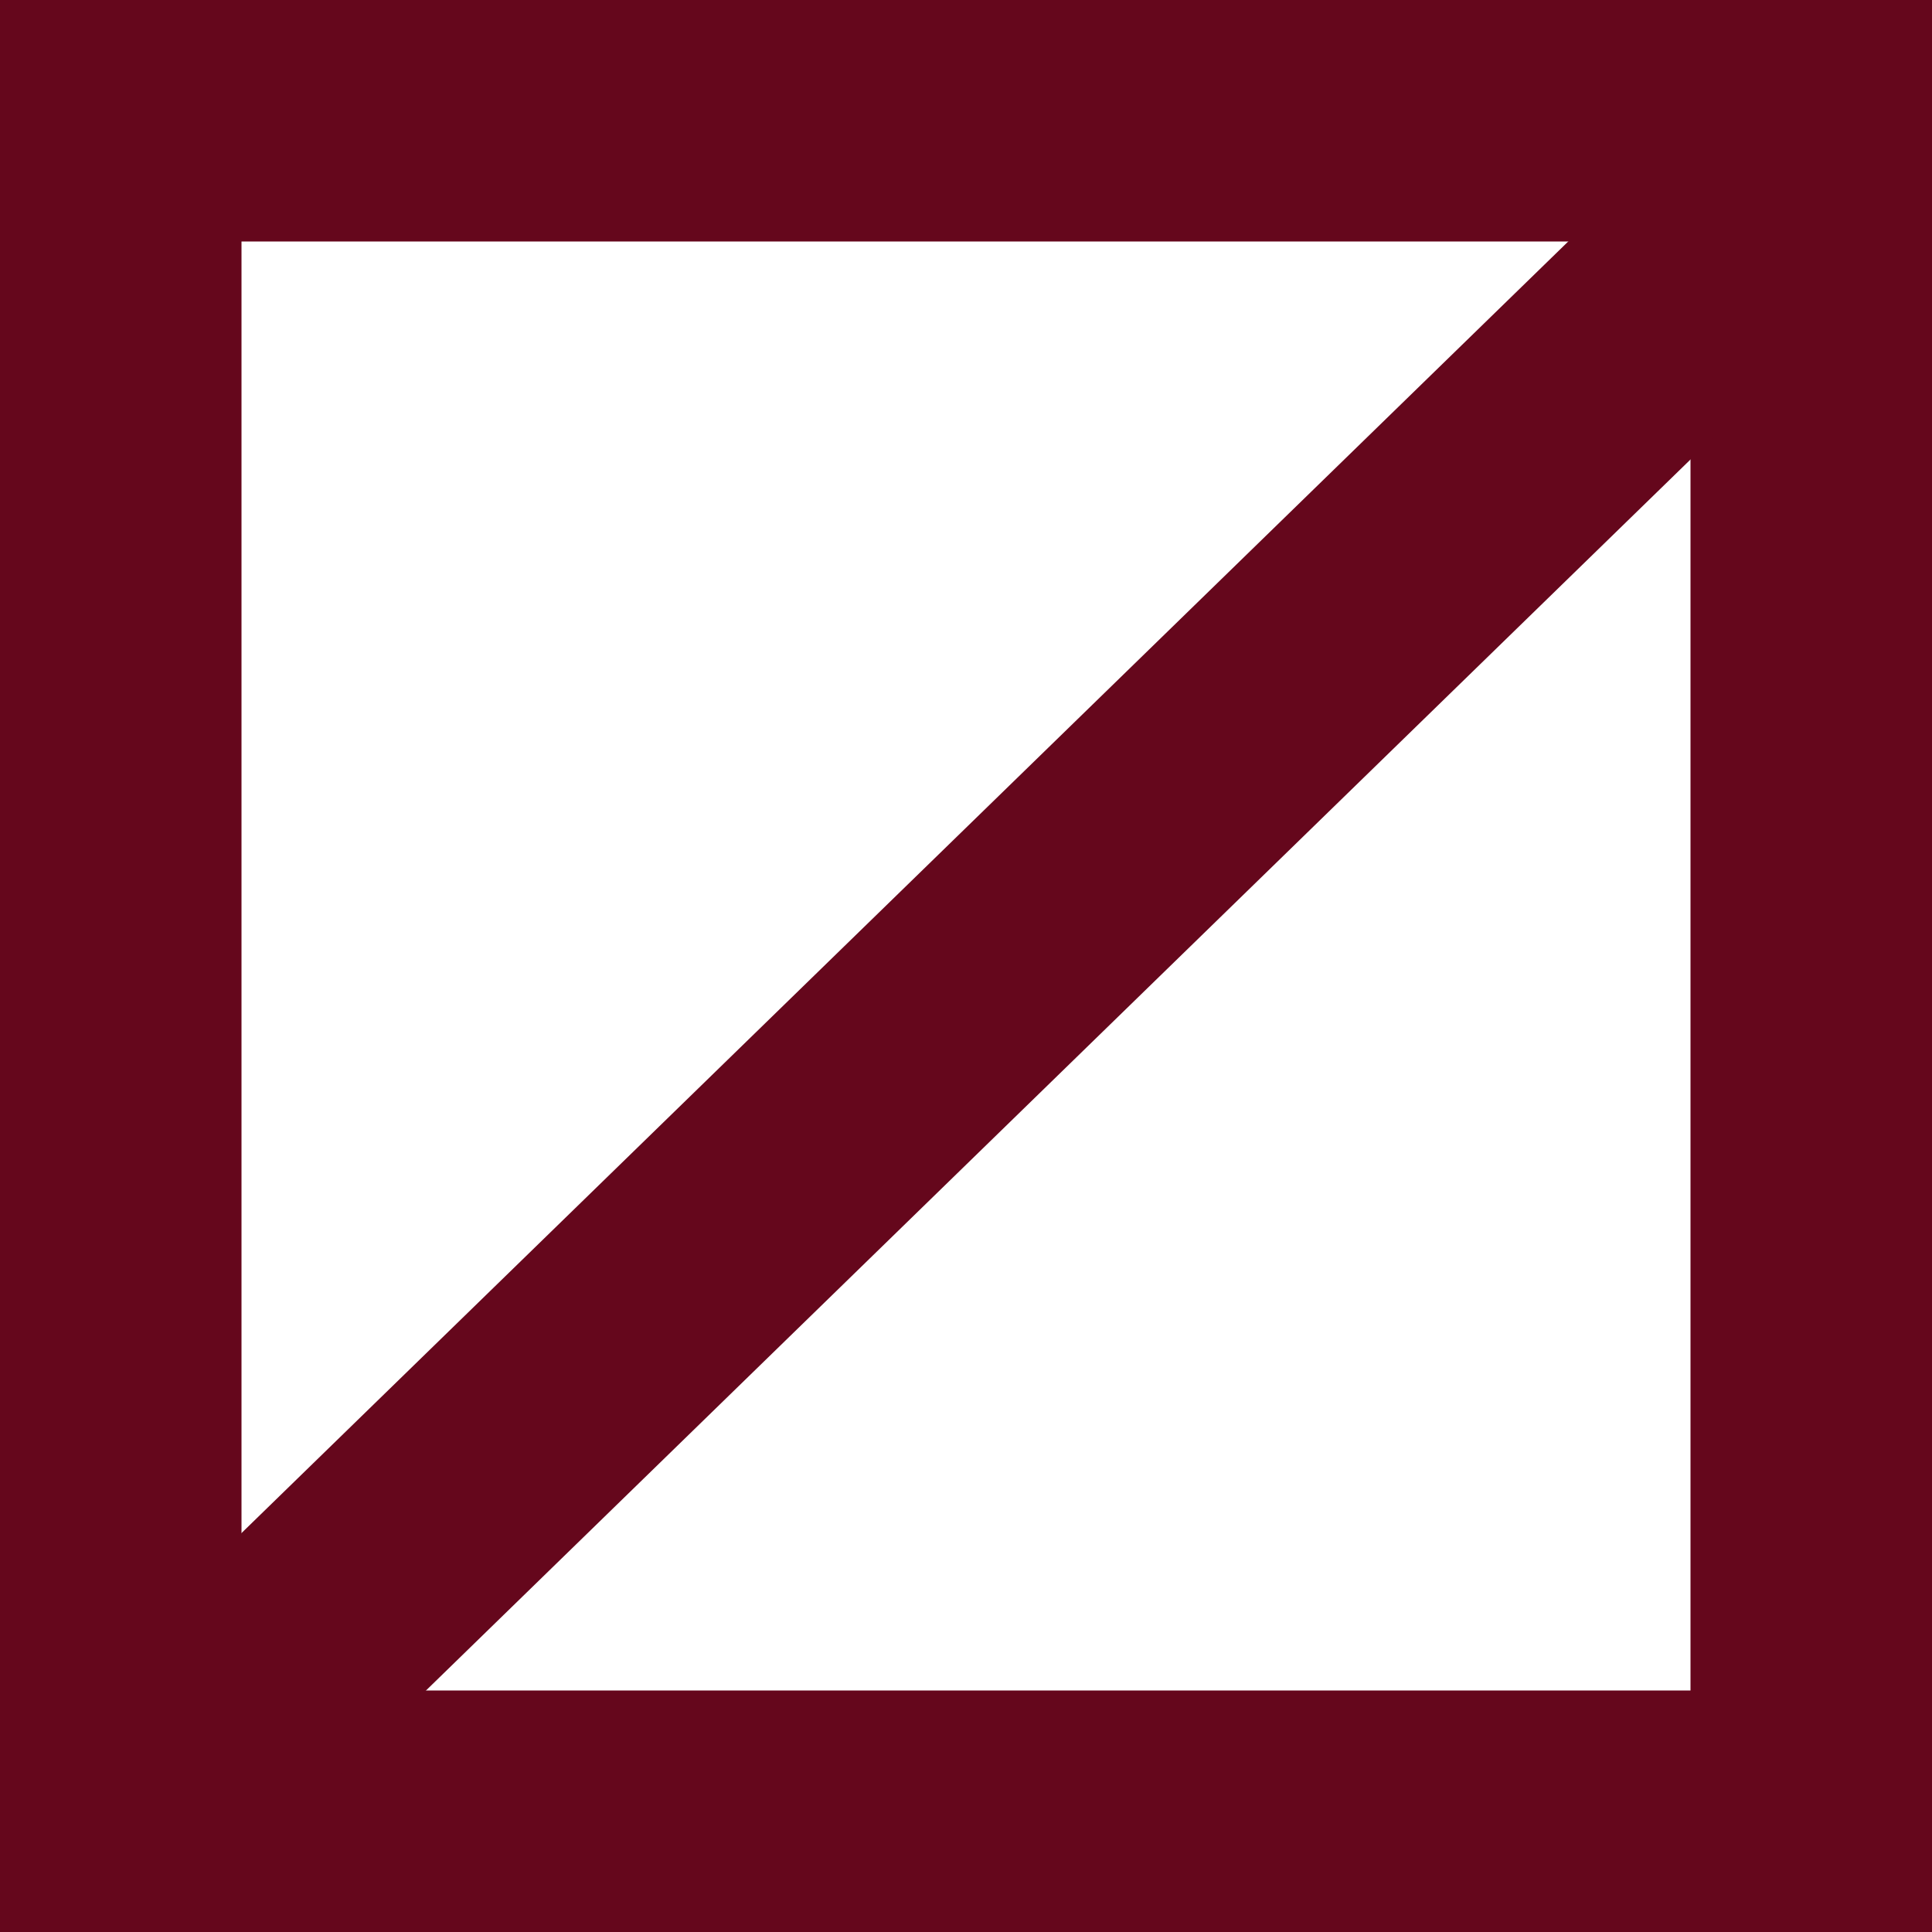 <svg xmlns="http://www.w3.org/2000/svg" width="8" height="8" viewBox="0 0 8 8">
  <g id="Group_414" data-name="Group 414" transform="translate(-376 -360)">
    <g id="Rectangle_544" data-name="Rectangle 544" transform="translate(376 360)" fill="none" stroke="#65071c" stroke-width="1">
      <rect width="8" height="8" stroke="none"/>
      <rect x="0.5" y="0.5" width="7" height="7" fill="none"/>
    </g>
    <path id="Path_1870" data-name="Path 1870" d="M-3106.147-19643.811l6.53-6.357" transform="translate(3483 20011)" fill="none" stroke="#65071c" stroke-width="1"/>
  </g>
</svg>
